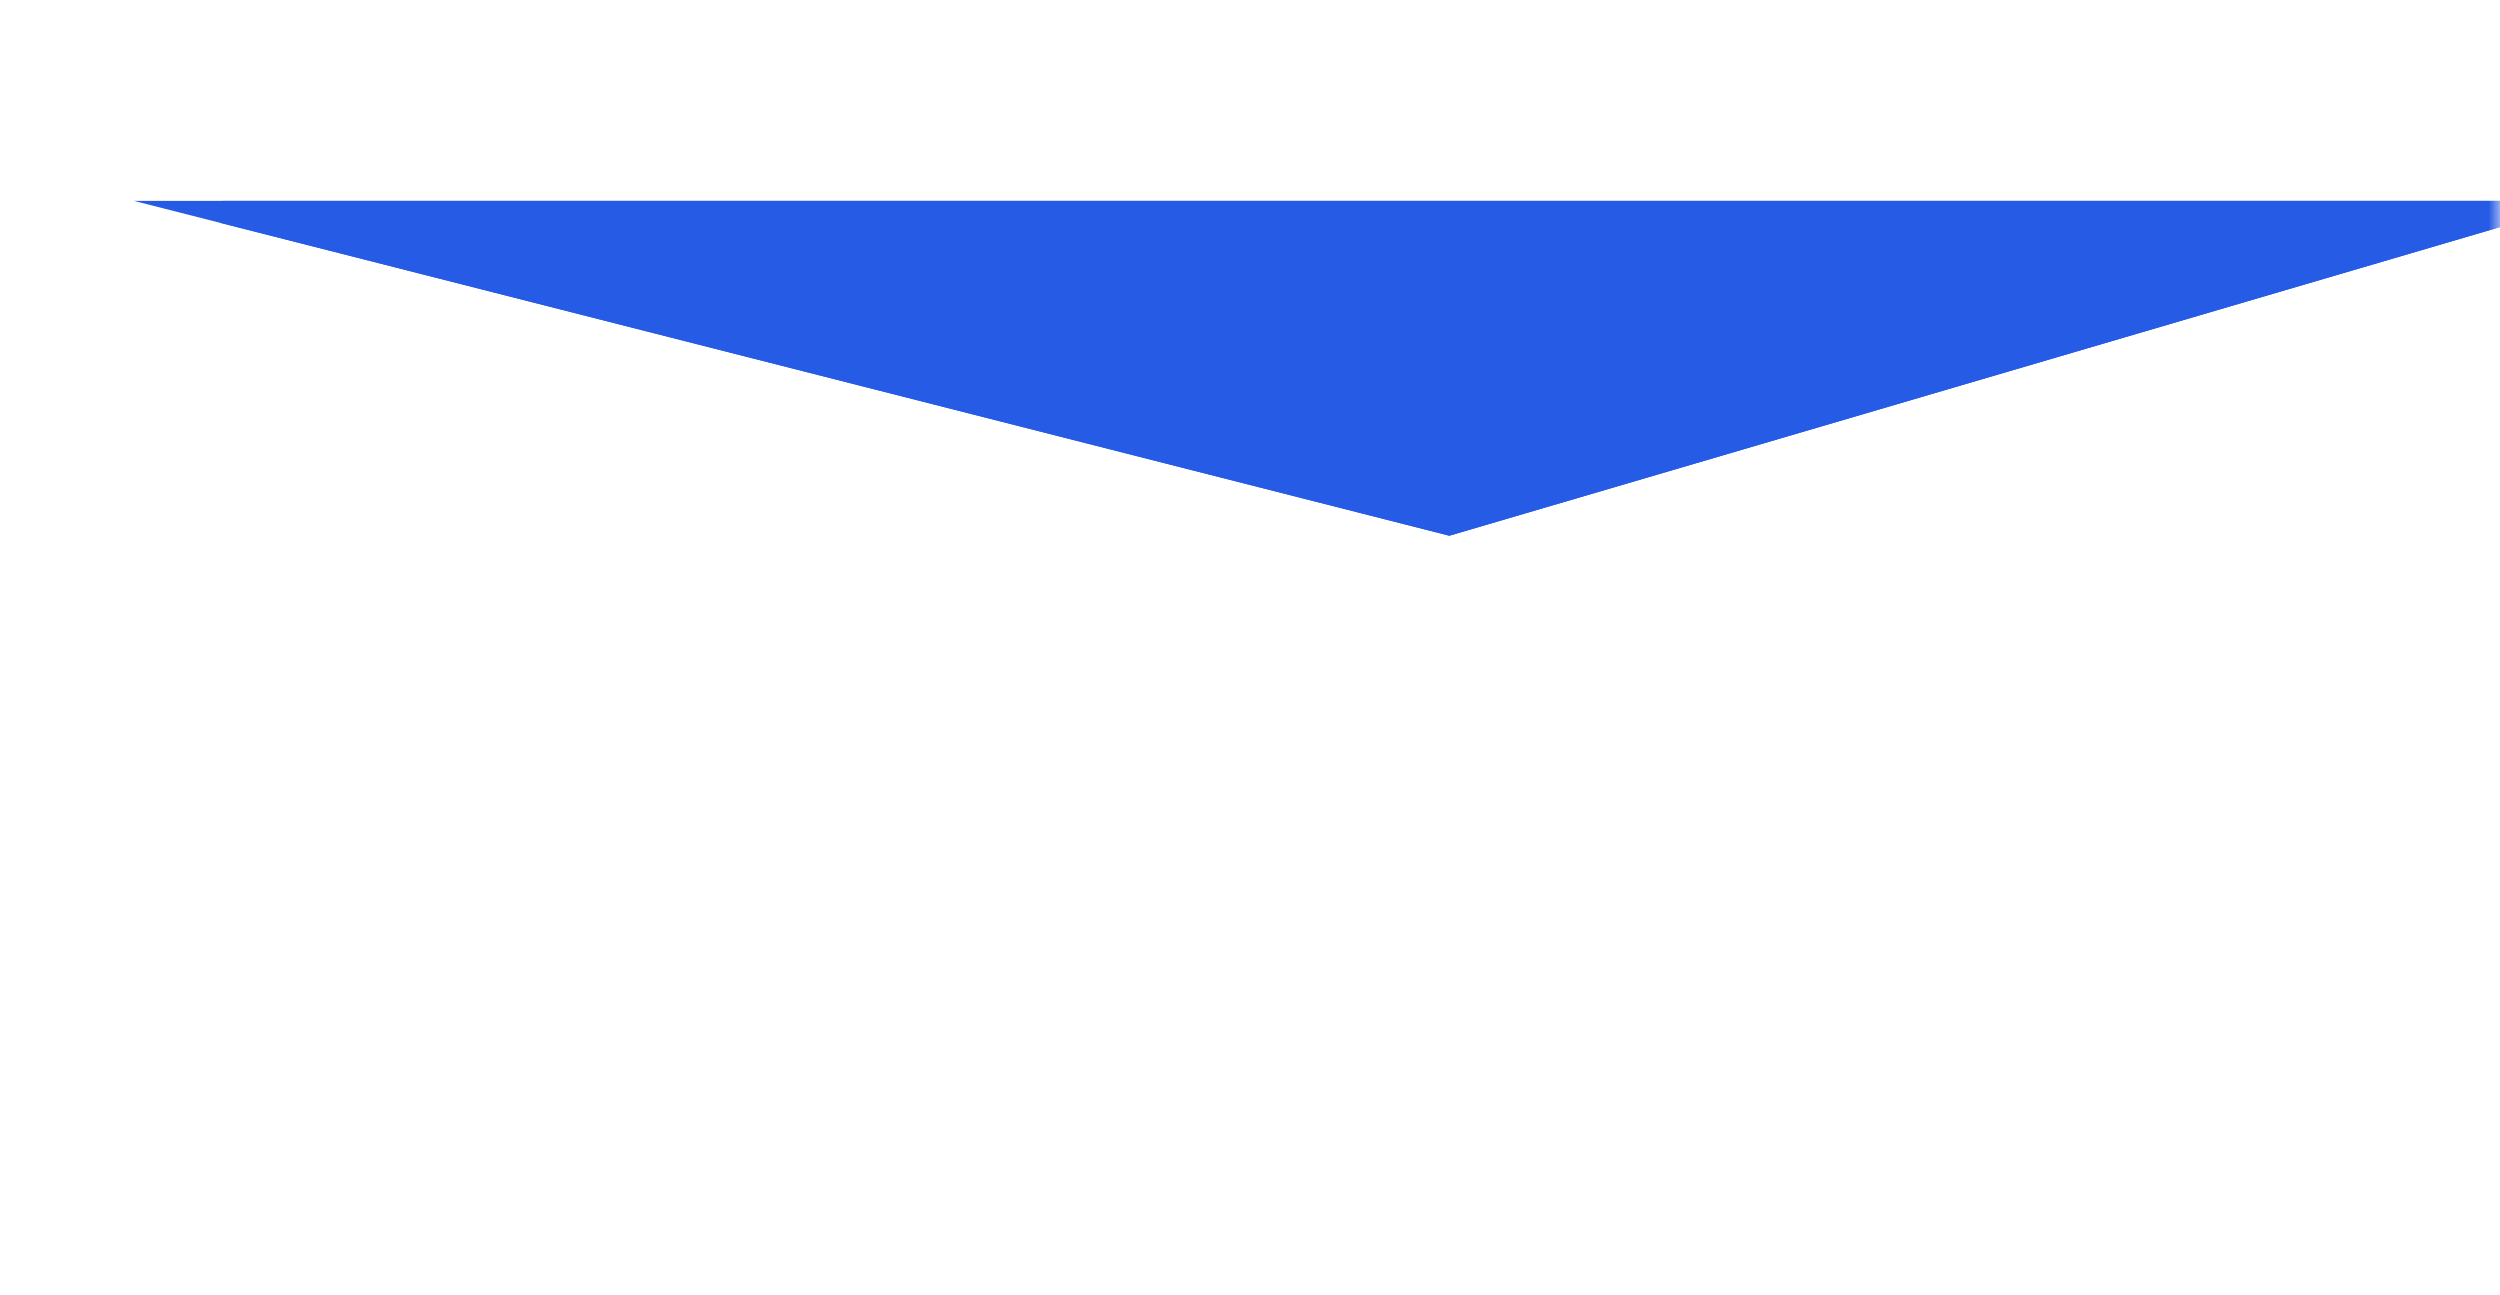 <svg width="112" height="58" viewBox="0 0 112 58" fill="none" xmlns="http://www.w3.org/2000/svg">
<mask id="mask0_1_573" style="mask-type:alpha" maskUnits="userSpaceOnUse" x="0" y="0" width="112" height="58">
<rect width="112" height="58" fill="#D9D9D9"/>
</mask>
<g mask="url(#mask0_1_573)">
<g opacity="0.92" filter="url(#filter0_df_1_573)">
<path d="M54.929 15L106 0H-4L54.929 15Z" fill="#144EE3"/>
<path d="M-0.009 0.5L54.919 14.482L102.523 0.5H-0.009Z" stroke="#144EE3"/>
</g>
</g>
<defs>
<filter id="filter0_df_1_573" x="-21" y="-17" width="159" height="63" filterUnits="userSpaceOnUse" color-interpolation-filters="sRGB">
<feFlood flood-opacity="0" result="BackgroundImageFix"/>
<feColorMatrix in="SourceAlpha" type="matrix" values="0 0 0 0 0 0 0 0 0 0 0 0 0 0 0 0 0 0 127 0" result="hardAlpha"/>
<feOffset dx="10" dy="9"/>
<feGaussianBlur stdDeviation="11"/>
<feComposite in2="hardAlpha" operator="out"/>
<feColorMatrix type="matrix" values="0 0 0 0 0.078 0 0 0 0 0.306 0 0 0 0 0.89 0 0 0 0.38 0"/>
<feBlend mode="normal" in2="BackgroundImageFix" result="effect1_dropShadow_1_573"/>
<feBlend mode="normal" in="SourceGraphic" in2="effect1_dropShadow_1_573" result="shape"/>
<feGaussianBlur stdDeviation="8.5" result="effect2_foregroundBlur_1_573"/>
</filter>
</defs>
</svg>

